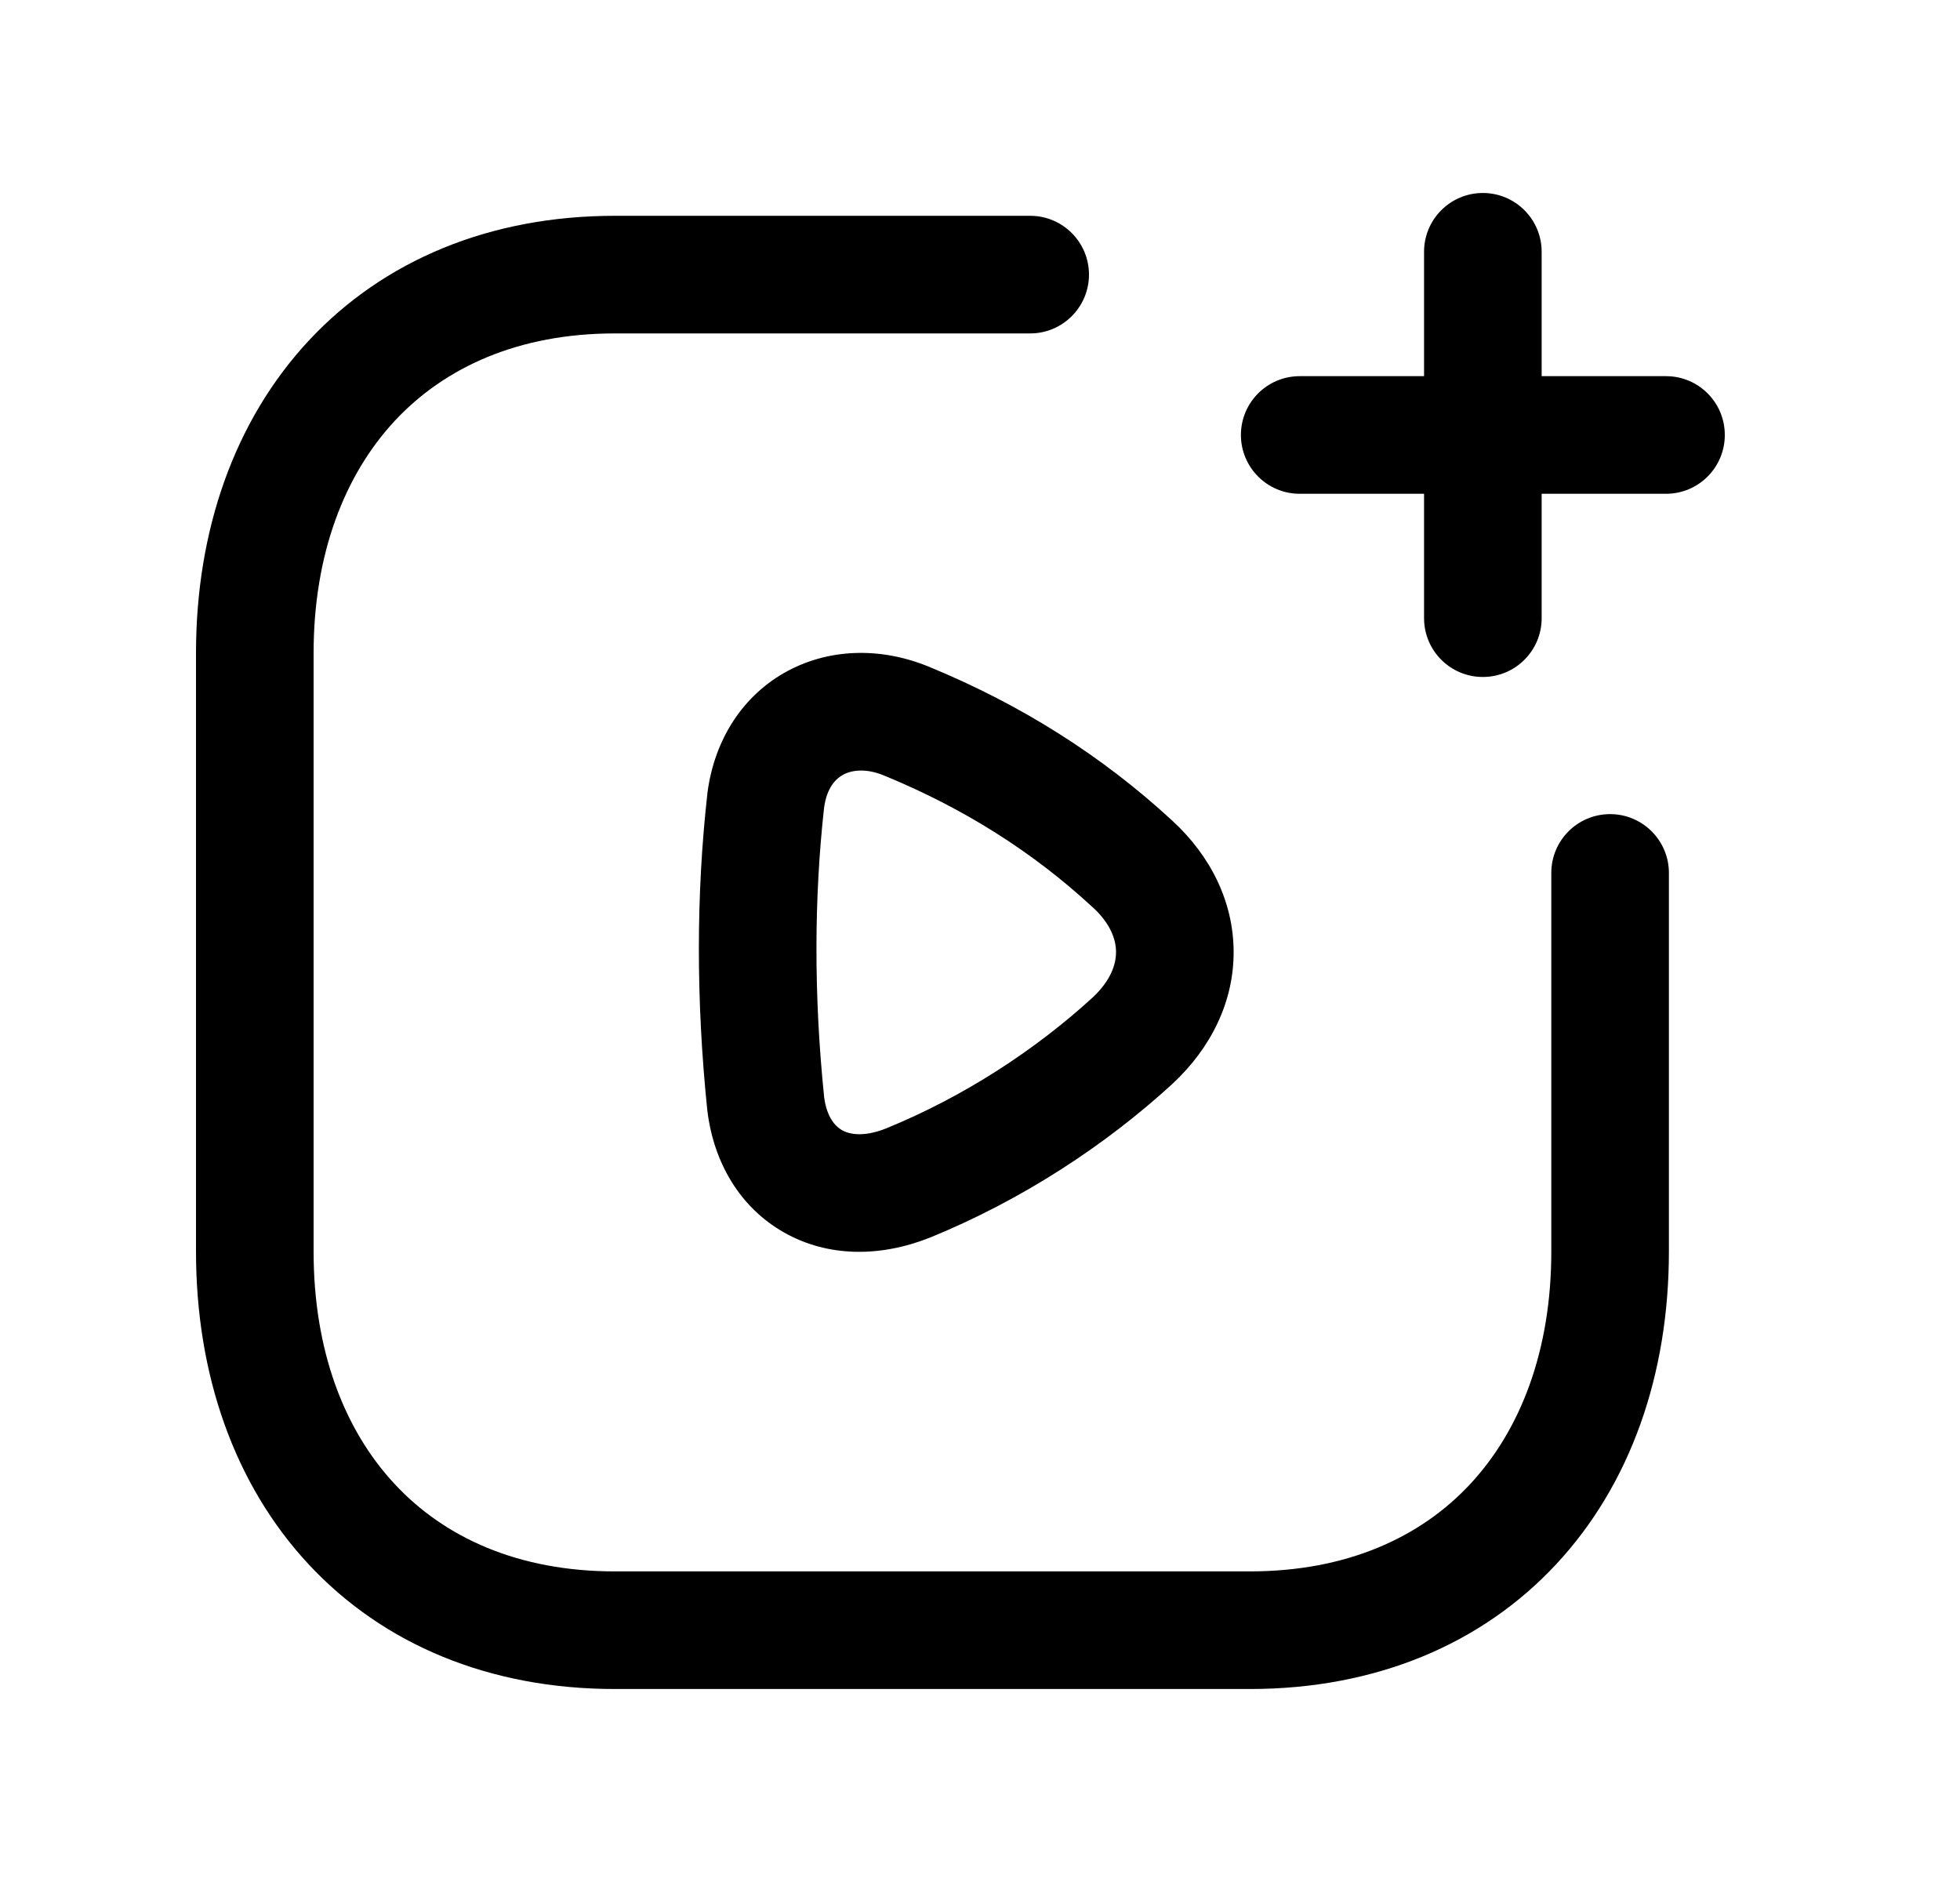 <svg width="25" height="24" viewBox="0 0 25 24" fill="none" xmlns="http://www.w3.org/2000/svg">
<path fill-rule="evenodd" clip-rule="evenodd" d="M3.939 4.343C4.891 3.322 6.245 2.752 7.843 2.752H13.14C13.554 2.752 13.89 3.088 13.89 3.502C13.89 3.916 13.554 4.252 13.14 4.252H7.843C6.617 4.252 5.675 4.681 5.036 5.366C4.392 6.058 4 7.071 4 8.329V15.961C4 17.221 4.39 18.234 5.034 18.925C5.671 19.61 6.612 20.039 7.843 20.039H15.942C17.173 20.039 18.115 19.61 18.753 18.925C19.396 18.234 19.787 17.221 19.787 15.961V11.132C19.787 10.718 20.122 10.382 20.537 10.382C20.951 10.382 21.287 10.718 21.287 11.132V15.961C21.287 17.53 20.796 18.931 19.85 19.947C18.899 20.969 17.544 21.539 15.942 21.539H7.843C6.241 21.539 4.886 20.969 3.935 19.947C2.99 18.931 2.5 17.53 2.5 15.961V8.329C2.5 6.759 2.993 5.359 3.939 4.343Z" fill="black"/>
<path fill-rule="evenodd" clip-rule="evenodd" d="M10.511 10.301C10.384 11.451 10.379 12.69 10.512 13.991C10.546 14.25 10.655 14.364 10.739 14.412C10.827 14.462 11.007 14.507 11.3 14.391C12.298 13.984 13.209 13.386 13.936 12.721C14.169 12.504 14.236 12.296 14.235 12.139C14.235 11.981 14.164 11.777 13.938 11.57L13.935 11.568L13.935 11.568C13.17 10.86 12.287 10.307 11.294 9.897L11.286 9.894L11.286 9.894C11.048 9.792 10.865 9.821 10.757 9.878C10.661 9.929 10.546 10.043 10.511 10.301ZM11.869 8.511C11.273 8.259 10.613 8.257 10.055 8.552C9.486 8.854 9.113 9.419 9.023 10.114L9.023 10.114L9.022 10.127C8.88 11.395 8.877 12.747 9.021 14.153L9.023 14.168C9.103 14.823 9.436 15.397 9.999 15.716C10.558 16.034 11.227 16.034 11.857 15.784L11.857 15.784L11.863 15.782C13.036 15.303 14.099 14.605 14.95 13.826L14.95 13.826L14.954 13.822C15.449 13.363 15.739 12.77 15.735 12.132C15.732 11.495 15.438 10.911 14.952 10.465C14.049 9.631 13.014 8.984 11.869 8.511Z" fill="black"/>
<path fill-rule="evenodd" clip-rule="evenodd" d="M18.914 2.461C19.328 2.461 19.664 2.797 19.664 3.211V4.797H21.25C21.665 4.797 22 5.132 22 5.547C22 5.961 21.665 6.297 21.25 6.297H19.664V7.883C19.664 8.298 19.328 8.633 18.914 8.633C18.5 8.633 18.164 8.298 18.164 7.883V6.297H16.578C16.164 6.297 15.828 5.961 15.828 5.547C15.828 5.132 16.164 4.797 16.578 4.797H18.164V3.211C18.164 2.797 18.5 2.461 18.914 2.461Z" fill="black"/>
</svg>